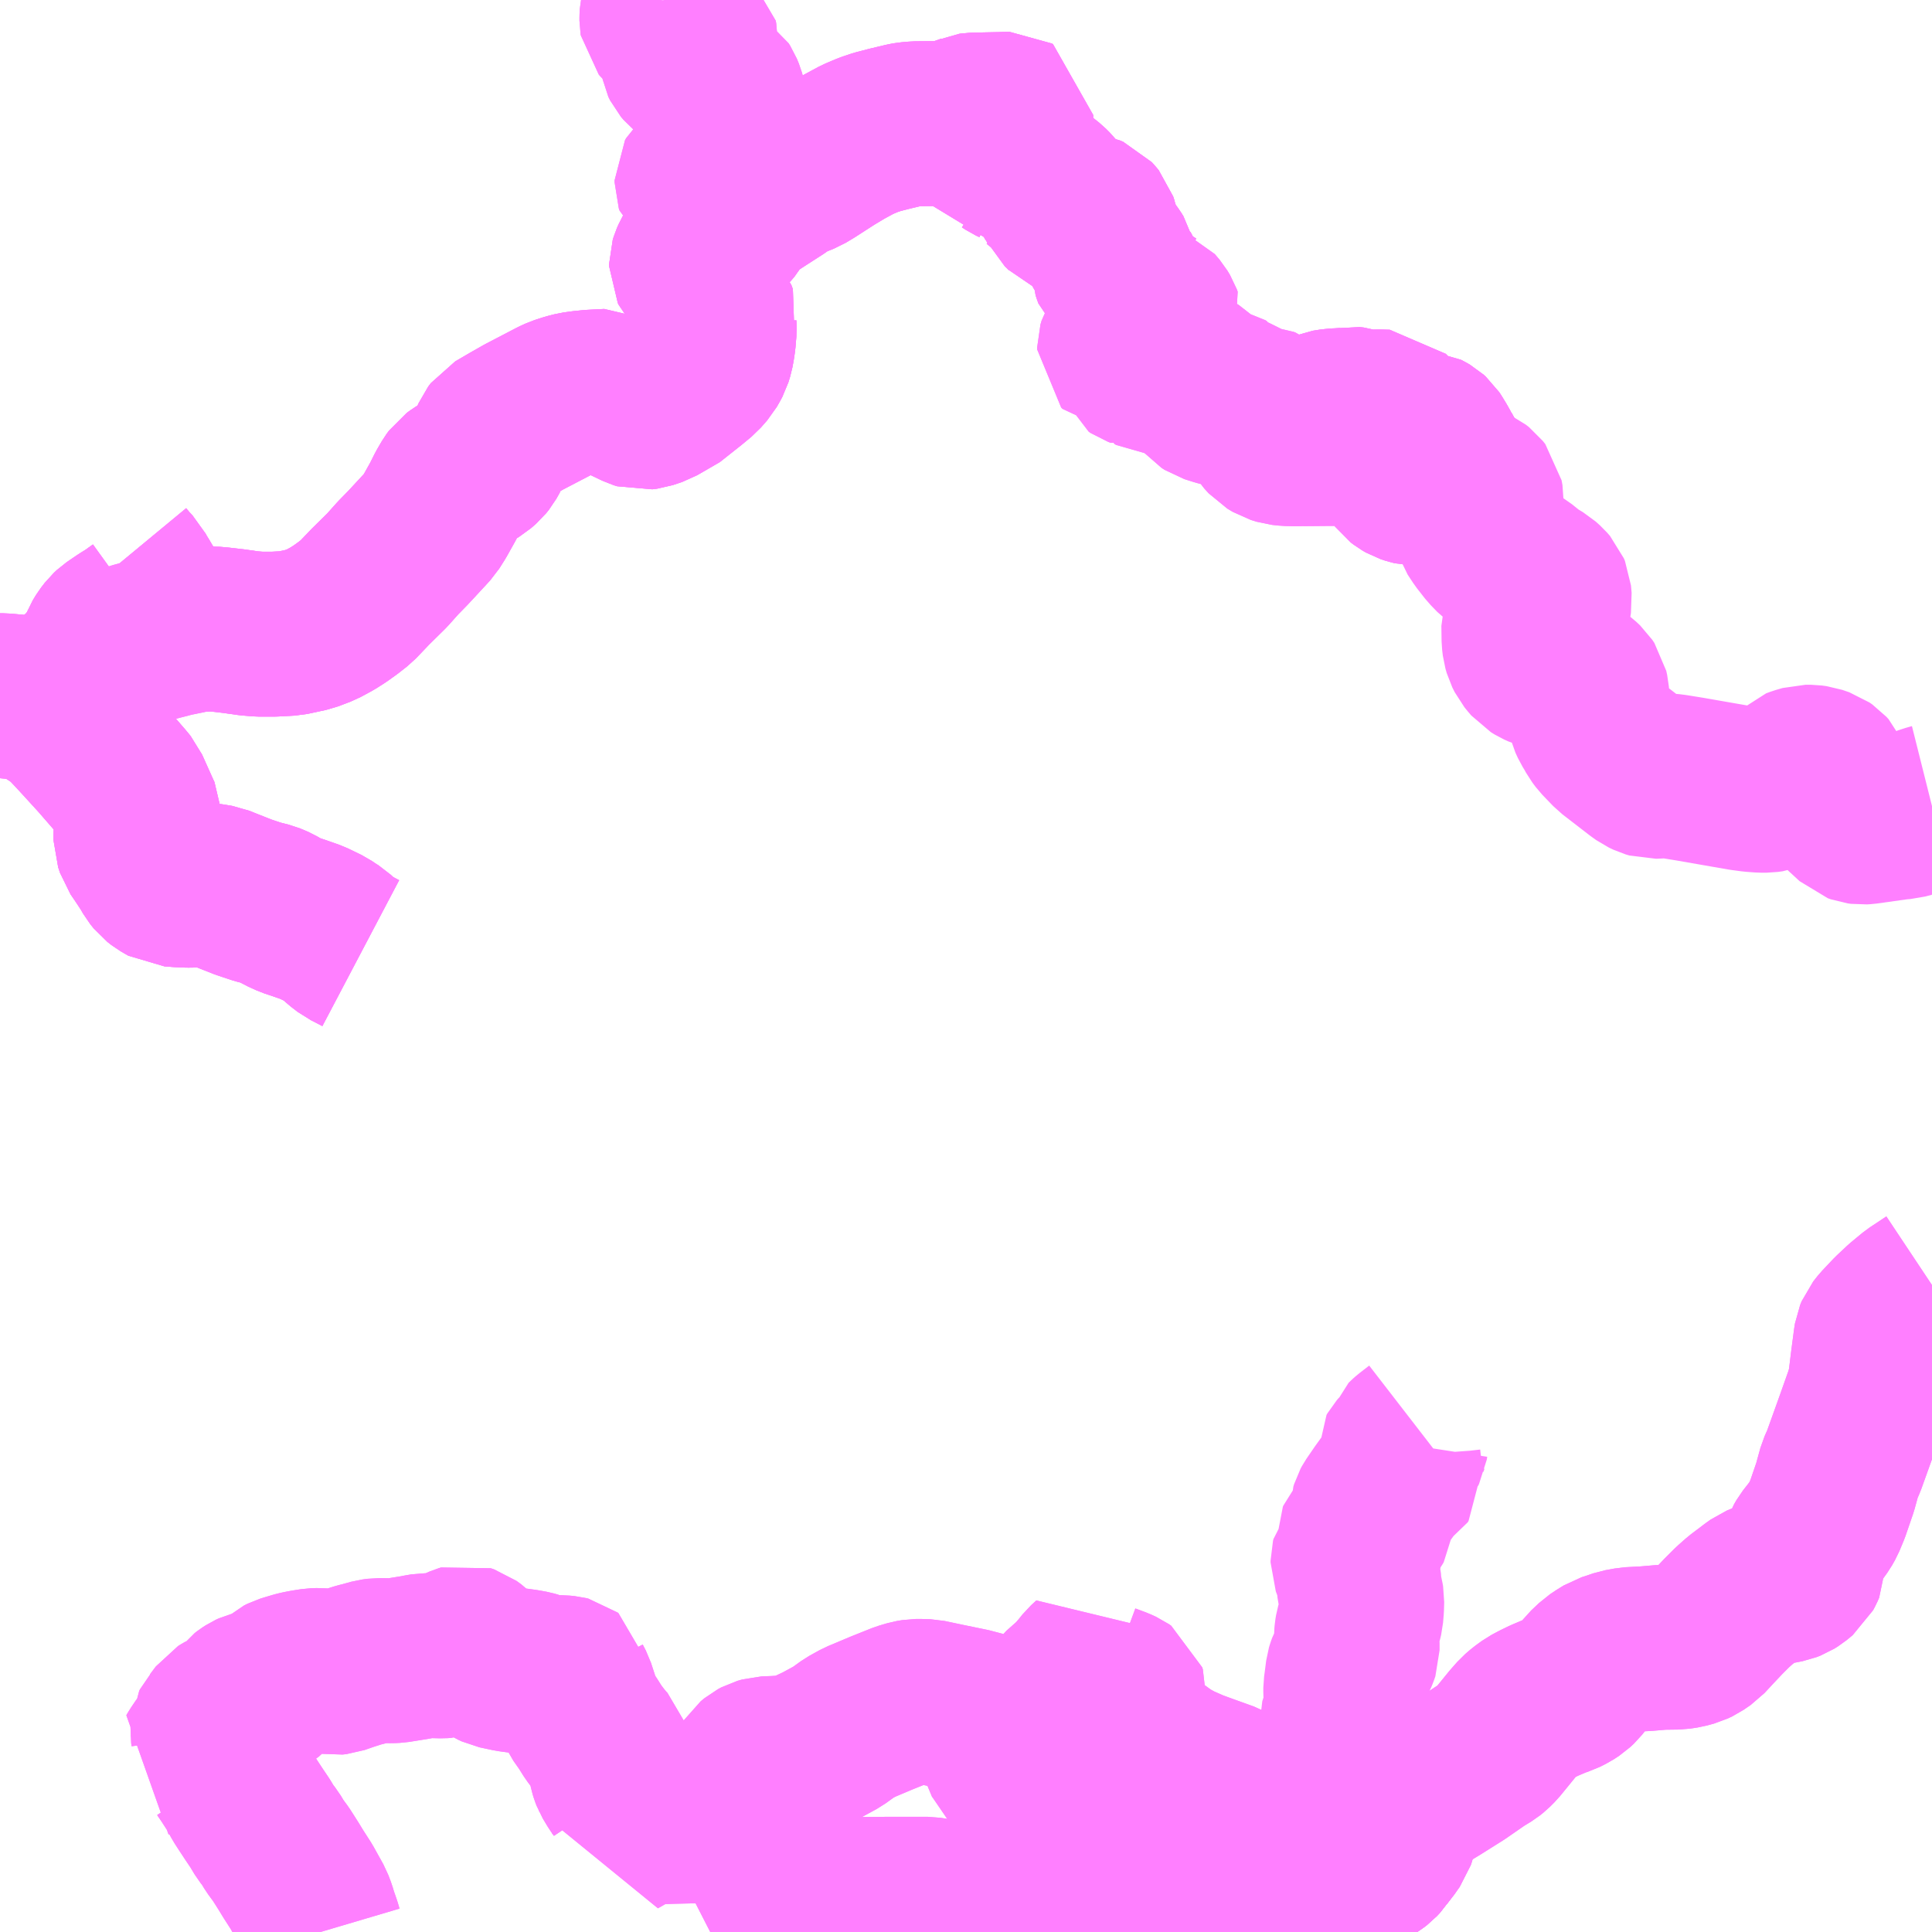 <?xml version="1.0" encoding="UTF-8"?>
<svg  xmlns="http://www.w3.org/2000/svg" xmlns:xlink="http://www.w3.org/1999/xlink" xmlns:go="http://purl.org/svgmap/profile" property="N07_001,N07_002,N07_003,N07_004,N07_005,N07_006,N07_007" viewBox="13306.641 -3559.57 8.789 8.789" go:dataArea="13306.640625 -3559.5703125 8.7890625 8.7890625" >
<globalCoordinateSystem srsName="http://purl.org/crs/84" transform="matrix(100.0,0.0,0.0,-100.0,0.0,0.0)" />
<defs>
 <g id="p0" >
  <circle cx="0.0" cy="0.0" r="3" stroke="green" stroke-width="0.75" vector-effect="non-scaling-stroke" />
 </g>
</defs>
<g fill="none" fill-rule="evenodd" stroke="#FF00FF" stroke-width="0.75" opacity="0.5" vector-effect="non-scaling-stroke" stroke-linejoin="bevel" >
<path content="1,一畑バス（株）,美保関ターミナル線,40.0,23.0,23.0," xlink:title="1" d="M13315.43,-3553.724L13315.427,-3553.722L13315.353,-3553.673L13315.301,-3553.63L13315.254,-3553.586L13315.203,-3553.532L13315.184,-3553.508L13315.177,-3553.491L13315.174,-3553.472L13315.162,-3553.381L13315.148,-3553.267L13315.133,-3553.216L13315.093,-3553.103L13315.06,-3553.011L13315.028,-3552.922L13315.011,-3552.884L13314.989,-3552.804L13314.955,-3552.705L13314.935,-3552.657L13314.922,-3552.634L13314.894,-3552.595L13314.865,-3552.558L13314.854,-3552.539L13314.848,-3552.523L13314.846,-3552.495L13314.846,-3552.452L13314.839,-3552.436L13314.831,-3552.421L13314.803,-3552.398L13314.787,-3552.388L13314.769,-3552.381L13314.733,-3552.374L13314.689,-3552.367L13314.66,-3552.36L13314.641,-3552.352L13314.62,-3552.337L13314.558,-3552.29L13314.523,-3552.259L13314.479,-3552.215L13314.431,-3552.164L13314.393,-3552.123L13314.361,-3552.101L13314.34,-3552.091L13314.307,-3552.082L13314.274,-3552.077L13314.2,-3552.076L13314.13,-3552.07L13314.055,-3552.066L13314.039,-3552.063L13314.011,-3552.058L13313.979,-3552.047L13313.951,-3552.038L13313.925,-3552.022L13313.901,-3552.006L13313.881,-3551.987L13313.864,-3551.971L13313.847,-3551.949L13313.832,-3551.93L13313.817,-3551.911L13313.801,-3551.896L13313.778,-3551.881L13313.75,-3551.867L13313.725,-3551.859L13313.666,-3551.834L13313.633,-3551.818L13313.603,-3551.802L13313.574,-3551.781L13313.552,-3551.762L13313.522,-3551.728L13313.483,-3551.68L13313.447,-3551.636L13313.427,-3551.616L13313.412,-3551.604L13313.371,-3551.579L13313.28,-3551.516L13313.18,-3551.453L13313.079,-3551.392L13313.064,-3551.383L13313.043,-3551.366L13313.03,-3551.353L13313.017,-3551.335L13313.008,-3551.323L13313.001,-3551.306L13312.997,-3551.287L13312.993,-3551.256L13312.986,-3551.239L13312.981,-3551.219L13312.976,-3551.204L13312.966,-3551.19L13312.961,-3551.182L13312.926,-3551.137L13312.919,-3551.126L13312.904,-3551.11L13312.891,-3551.1L13312.88,-3551.093L13312.861,-3551.084L13312.853,-3551.08L13312.834,-3551.075L13312.796,-3551.071L13312.719,-3551.066L13312.642,-3551.064L13312.538,-3551.059L13312.457,-3551.051L13312.262,-3551.043L13312.019,-3551.03L13311.898,-3551.028L13311.706,-3551.018L13311.633,-3551.014L13311.497,-3551.01L13311.44,-3551.008L13311.421,-3551.013L13311.394,-3551.029L13311.341,-3550.993L13311.295,-3550.96L13311.164,-3550.869L13311.134,-3550.863L13311.095,-3550.866L13311.023,-3550.881L13310.927,-3550.914L13310.894,-3550.925L13310.862,-3550.93L13310.829,-3550.93L13310.788,-3550.93L13310.674,-3550.93L13310.38,-3550.928L13310.235,-3550.925L13310.174,-3550.925L13310.149,-3550.921L13310.116,-3550.906L13310.076,-3550.886L13309.958,-3550.825L13309.872,-3550.781"/>
<path content="1,一畑バス（株）,隠岐汽船接続バス,3.2,3.2,3.2," xlink:title="1" d="M13309.872,-3550.781L13309.958,-3550.825L13310.076,-3550.886L13310.116,-3550.906L13310.149,-3550.921L13310.174,-3550.925L13310.235,-3550.925L13310.38,-3550.928L13310.674,-3550.93L13310.788,-3550.93L13310.829,-3550.93L13310.862,-3550.93L13310.894,-3550.925L13310.927,-3550.914L13311.023,-3550.881L13311.095,-3550.866L13311.134,-3550.863L13311.164,-3550.869L13311.295,-3550.96L13311.341,-3550.993L13311.394,-3551.029L13311.421,-3551.013L13311.44,-3551.008L13311.497,-3551.01L13311.633,-3551.014L13311.706,-3551.018L13311.898,-3551.028L13312.019,-3551.03L13312.262,-3551.043L13312.457,-3551.051L13312.538,-3551.059L13312.642,-3551.064L13312.719,-3551.066L13312.796,-3551.071L13312.834,-3551.075L13312.853,-3551.08L13312.861,-3551.084L13312.88,-3551.093L13312.891,-3551.1L13312.904,-3551.11L13312.919,-3551.126L13312.926,-3551.137L13312.961,-3551.182L13312.966,-3551.19L13312.976,-3551.204L13312.981,-3551.219L13312.986,-3551.239L13312.993,-3551.256L13312.997,-3551.287L13313.001,-3551.306L13313.008,-3551.323L13313.017,-3551.335L13313.03,-3551.353L13313.043,-3551.366L13313.064,-3551.383L13313.079,-3551.392L13313.18,-3551.453L13313.28,-3551.516L13313.371,-3551.579L13313.412,-3551.604L13313.427,-3551.616L13313.447,-3551.636L13313.483,-3551.68L13313.522,-3551.728L13313.552,-3551.762L13313.574,-3551.781L13313.603,-3551.802L13313.633,-3551.818L13313.666,-3551.834L13313.725,-3551.859L13313.75,-3551.867L13313.778,-3551.881L13313.801,-3551.896L13313.817,-3551.911L13313.832,-3551.93L13313.847,-3551.949L13313.864,-3551.971L13313.881,-3551.987L13313.901,-3552.006L13313.925,-3552.022L13313.951,-3552.038L13313.979,-3552.047L13314.011,-3552.058L13314.039,-3552.063L13314.055,-3552.066L13314.13,-3552.07L13314.2,-3552.076L13314.274,-3552.077L13314.307,-3552.082L13314.34,-3552.091L13314.361,-3552.101L13314.393,-3552.123L13314.431,-3552.164L13314.479,-3552.215L13314.523,-3552.259L13314.558,-3552.29L13314.62,-3552.337L13314.641,-3552.352L13314.66,-3552.36L13314.689,-3552.367L13314.733,-3552.374L13314.769,-3552.381L13314.787,-3552.388L13314.803,-3552.398L13314.831,-3552.421L13314.839,-3552.436L13314.846,-3552.452L13314.846,-3552.495L13314.848,-3552.523L13314.854,-3552.539L13314.865,-3552.558L13314.894,-3552.595L13314.922,-3552.634L13314.935,-3552.657L13314.955,-3552.705L13314.989,-3552.804L13315.011,-3552.884L13315.028,-3552.922L13315.06,-3553.011L13315.093,-3553.103L13315.133,-3553.216L13315.148,-3553.267L13315.162,-3553.381L13315.174,-3553.472L13315.177,-3553.491L13315.184,-3553.508L13315.203,-3553.532L13315.254,-3553.586L13315.301,-3553.63L13315.353,-3553.673L13315.427,-3553.722L13315.43,-3553.724"/>
<path content="3,松江市,島根コミュニティバス　沖泊線,7.5,4.5,4.5," xlink:title="3" d="M13306.641,-3556.405L13306.655,-3556.405L13306.689,-3556.402L13306.789,-3556.392L13306.807,-3556.389"/>
<path content="3,松江市,島根コミュニティバス　沖泊線,7.5,4.5,4.5," xlink:title="3" d="M13306.807,-3556.389L13306.822,-3556.375L13306.85,-3556.357L13306.89,-3556.331L13306.927,-3556.306L13306.957,-3556.277L13306.987,-3556.245L13307.023,-3556.206L13307.096,-3556.126L13307.149,-3556.065L13307.2,-3556.006L13307.218,-3555.984L13307.244,-3555.926L13307.275,-3555.857L13307.281,-3555.845L13307.281,-3555.829L13307.274,-3555.816L13307.264,-3555.796L13307.26,-3555.781L13307.259,-3555.765L13307.259,-3555.75L13307.264,-3555.736L13307.271,-3555.714L13307.293,-3555.682L13307.328,-3555.629L13307.344,-3555.601L13307.36,-3555.581L13307.378,-3555.567L13307.397,-3555.556L13307.411,-3555.548L13307.429,-3555.547L13307.453,-3555.545L13307.493,-3555.543L13307.56,-3555.544L13307.592,-3555.541L13307.611,-3555.538L13307.635,-3555.534L13307.662,-3555.523L13307.748,-3555.489L13307.814,-3555.467L13307.862,-3555.455L13307.879,-3555.448L13307.895,-3555.441L13307.926,-3555.423L13307.961,-3555.407L13308,-3555.394L13308.06,-3555.373L13308.089,-3555.359L13308.122,-3555.343L13308.144,-3555.328L13308.163,-3555.316L13308.194,-3555.287L13308.224,-3555.264L13308.244,-3555.254L13308.282,-3555.234"/>
<path content="3,松江市,島根コミュニティバス　沖泊線,7.5,4.5,4.5," xlink:title="3" d="M13306.807,-3556.389L13306.849,-3556.388L13306.869,-3556.388L13306.883,-3556.389L13306.898,-3556.396L13306.925,-3556.417L13306.986,-3556.479L13307.023,-3556.513L13307.055,-3556.542L13307.08,-3556.559L13307.085,-3556.575L13307.1,-3556.617L13307.111,-3556.645L13307.125,-3556.668L13307.142,-3556.69L13307.156,-3556.703L13307.203,-3556.735L13307.24,-3556.758L13307.283,-3556.789L13307.303,-3556.808"/>
<path content="3,松江市,島根コミュニティバス　沖泊線,7.5,4.5,4.5," xlink:title="3" d="M13307.303,-3556.808L13307.307,-3556.817L13307.306,-3556.841L13307.299,-3556.865L13307.291,-3556.888L13307.274,-3556.917L13307.255,-3556.948L13307.245,-3556.967L13307.223,-3556.99L13307.199,-3557.019"/>
<path content="3,松江市,島根コミュニティバス　沖泊線,7.5,4.5,4.5," xlink:title="3" d="M13307.303,-3556.808L13307.315,-3556.802L13307.335,-3556.789L13307.356,-3556.775L13307.384,-3556.755L13307.408,-3556.732L13307.423,-3556.726L13307.438,-3556.721L13307.453,-3556.718L13307.468,-3556.721L13307.485,-3556.724L13307.501,-3556.726L13307.522,-3556.721L13307.542,-3556.708L13307.578,-3556.708L13307.608,-3556.709L13307.642,-3556.706L13307.703,-3556.699L13307.773,-3556.689L13307.821,-3556.685L13307.886,-3556.685L13307.961,-3556.689L13308.045,-3556.707L13308.103,-3556.729L13308.153,-3556.756L13308.189,-3556.779L13308.225,-3556.805L13308.262,-3556.834L13308.325,-3556.9L13308.402,-3556.976L13308.452,-3557.032L13308.496,-3557.077L13308.547,-3557.132L13308.595,-3557.184L13308.619,-3557.222L13308.657,-3557.29L13308.681,-3557.338L13308.702,-3557.374L13308.713,-3557.389L13308.728,-3557.4L13308.79,-3557.438L13308.81,-3557.45L13308.833,-3557.47L13308.845,-3557.485L13308.859,-3557.51L13308.876,-3557.556L13308.889,-3557.586L13308.901,-3557.602L13308.966,-3557.64L13309.024,-3557.673L13309.164,-3557.746L13309.188,-3557.757L13309.225,-3557.769L13309.256,-3557.777L13309.292,-3557.782L13309.332,-3557.786L13309.409,-3557.79L13309.432,-3557.777L13309.479,-3557.752L13309.513,-3557.736L13309.544,-3557.721L13309.56,-3557.716L13309.583,-3557.719L13309.625,-3557.733L13309.658,-3557.752L13309.683,-3557.762L13309.731,-3557.8L13309.779,-3557.838L13309.82,-3557.872L13309.849,-3557.905L13309.861,-3557.926L13309.869,-3557.941L13309.877,-3557.967L13309.882,-3557.994L13309.886,-3558.021L13309.89,-3558.069L13309.889,-3558.101L13309.896,-3558.125L13309.889,-3558.144L13309.878,-3558.156L13309.87,-3558.168L13309.862,-3558.176L13309.86,-3558.19L13309.856,-3558.24L13309.854,-3558.258L13309.85,-3558.271L13309.827,-3558.305L13309.807,-3558.333L13309.791,-3558.351L13309.787,-3558.359L13309.787,-3558.369L13309.791,-3558.382L13309.798,-3558.398L13309.809,-3558.417L13309.829,-3558.434L13309.883,-3558.479L13309.925,-3558.514L13309.952,-3558.534L13309.97,-3558.555L13309.999,-3558.605L13310.026,-3558.628"/>
<path content="3,松江市,島根コミュニティバス　沖泊線,7.5,4.5,4.5," xlink:title="3" d="M13310.026,-3558.628L13310.071,-3558.657L13310.108,-3558.681L13310.178,-3558.726L13310.201,-3558.742L13310.235,-3558.763L13310.265,-3558.775L13310.295,-3558.787L13310.33,-3558.808L13310.42,-3558.866L13310.48,-3558.902L13310.543,-3558.936L13310.593,-3558.957L13310.632,-3558.97L13310.686,-3558.984L13310.728,-3558.994L13310.757,-3559.001L13310.774,-3559.004L13310.807,-3559.007L13310.909,-3559.008L13310.934,-3559.008L13310.95,-3559.01L13310.974,-3559.017L13311.007,-3559.026L13311.049,-3559.041L13311.058,-3559.045L13311.065,-3559.046L13311.092,-3559.047L13311.194,-3559.049L13311.221,-3559.05L13311.234,-3559.05L13311.239,-3559.047L13311.239,-3559.041L13311.239,-3559.027L13311.233,-3558.984L13311.23,-3558.969L13311.224,-3558.96L13311.214,-3558.951L13311.2,-3558.947L13311.197,-3558.942L13311.196,-3558.933L13311.196,-3558.912L13311.196,-3558.905L13311.191,-3558.897L13311.184,-3558.889L13311.175,-3558.881L13311.174,-3558.874L13311.177,-3558.863L13311.182,-3558.856L13311.196,-3558.854L13311.212,-3558.854L13311.225,-3558.848L13311.24,-3558.838L13311.255,-3558.831L13311.266,-3558.824L13311.273,-3558.813L13311.271,-3558.785L13311.327,-3558.769L13311.349,-3558.76L13311.366,-3558.752L13311.382,-3558.739L13311.407,-3558.719L13311.424,-3558.702L13311.44,-3558.682L13311.451,-3558.664L13311.463,-3558.637L13311.482,-3558.62L13311.501,-3558.6L13311.509,-3558.591L13311.514,-3558.585L13311.523,-3558.582L13311.54,-3558.587L13311.558,-3558.589L13311.573,-3558.589L13311.589,-3558.586L13311.603,-3558.58L13311.613,-3558.569L13311.622,-3558.558L13311.627,-3558.543L13311.634,-3558.507L13311.65,-3558.477L13311.657,-3558.465L13311.677,-3558.43L13311.697,-3558.403L13311.705,-3558.39L13311.708,-3558.378L13311.708,-3558.345L13311.713,-3558.33L13311.718,-3558.316L13311.728,-3558.307L13311.755,-3558.286L13311.77,-3558.272L13311.779,-3558.262L13311.781,-3558.254L13311.794,-3558.215L13311.798,-3558.205L13311.81,-3558.195L13311.839,-3558.189L13311.858,-3558.184L13311.868,-3558.177"/>
<path content="3,松江市,島根コミュニティバス　沖泊線,7.5,4.5,4.5," xlink:title="3" d="M13310.026,-3558.628L13310.017,-3558.645L13310.007,-3558.664L13309.995,-3558.684L13309.99,-3558.691L13309.979,-3558.698L13309.972,-3558.7L13309.962,-3558.701L13309.921,-3558.7L13309.889,-3558.7L13309.873,-3558.703L13309.854,-3558.71L13309.831,-3558.719L13309.815,-3558.731L13309.812,-3558.74L13309.812,-3558.75L13309.817,-3558.759L13309.844,-3558.783L13309.886,-3558.822L13309.897,-3558.833L13309.905,-3558.843L13309.91,-3558.853L13309.912,-3558.867L13309.914,-3558.889L13309.907,-3558.944L13309.902,-3558.965L13309.9,-3558.992L13309.907,-3559.012L13309.929,-3559.042L13309.937,-3559.059L13309.941,-3559.075L13309.94,-3559.095L13309.933,-3559.121L13309.928,-3559.139L13309.919,-3559.161L13309.912,-3559.172L13309.888,-3559.188L13309.79,-3559.246L13309.763,-3559.268L13309.752,-3559.281L13309.744,-3559.297L13309.742,-3559.309L13309.743,-3559.324L13309.747,-3559.334L13309.759,-3559.342L13309.781,-3559.356L13309.796,-3559.37L13309.803,-3559.383L13309.803,-3559.398L13309.801,-3559.409L13309.79,-3559.418L13309.775,-3559.423L13309.758,-3559.424L13309.734,-3559.424L13309.72,-3559.426L13309.708,-3559.431L13309.677,-3559.448L13309.658,-3559.465L13309.653,-3559.471L13309.652,-3559.477L13309.652,-3559.488L13309.653,-3559.512L13309.66,-3559.541L13309.664,-3559.567L13309.663,-3559.57M13309.559,-3559.57L13309.558,-3559.569L13309.552,-3559.566L13309.544,-3559.562L13309.516,-3559.562L13309.484,-3559.563L13309.463,-3559.567L13309.444,-3559.57"/>
<path content="3,松江市,島根コミュニティバス　笠浦線,2.0,0.0,0.0," xlink:title="3" d="M13306.641,-3556.405L13306.655,-3556.405L13306.689,-3556.402L13306.789,-3556.392L13306.807,-3556.389"/>
<path content="3,松江市,島根コミュニティバス　笠浦線,2.0,0.0,0.0," xlink:title="3" d="M13306.807,-3556.389L13306.822,-3556.375L13306.85,-3556.357L13306.89,-3556.331L13306.927,-3556.306L13306.957,-3556.277L13306.987,-3556.245L13307.023,-3556.206L13307.096,-3556.126L13307.149,-3556.065L13307.2,-3556.006L13307.218,-3555.984L13307.244,-3555.926L13307.275,-3555.857L13307.281,-3555.845L13307.281,-3555.829L13307.274,-3555.816L13307.264,-3555.796L13307.26,-3555.781L13307.259,-3555.765L13307.259,-3555.75L13307.264,-3555.736L13307.271,-3555.714L13307.293,-3555.682L13307.328,-3555.629L13307.344,-3555.601L13307.36,-3555.581L13307.378,-3555.567L13307.397,-3555.556L13307.411,-3555.548L13307.429,-3555.547L13307.453,-3555.545L13307.493,-3555.543L13307.56,-3555.544L13307.592,-3555.541L13307.611,-3555.538L13307.635,-3555.534L13307.662,-3555.523L13307.748,-3555.489L13307.814,-3555.467L13307.862,-3555.455L13307.879,-3555.448L13307.895,-3555.441L13307.926,-3555.423L13307.961,-3555.407L13308,-3555.394L13308.06,-3555.373L13308.089,-3555.359L13308.122,-3555.343L13308.144,-3555.328L13308.163,-3555.316L13308.194,-3555.287L13308.224,-3555.264L13308.244,-3555.254L13308.282,-3555.234"/>
<path content="3,松江市,島根コミュニティバス　笠浦線,2.0,0.0,0.0," xlink:title="3" d="M13306.807,-3556.389L13306.849,-3556.388L13306.869,-3556.388L13306.883,-3556.389L13306.898,-3556.396L13306.925,-3556.417L13306.986,-3556.479L13307.023,-3556.513L13307.055,-3556.542L13307.08,-3556.559"/>
<path content="3,松江市,島根コミュニティバス　笠浦線,2.0,0.0,0.0," xlink:title="3" d="M13307.08,-3556.559L13307.122,-3556.589L13307.154,-3556.603L13307.204,-3556.622L13307.262,-3556.64L13307.343,-3556.662L13307.428,-3556.684L13307.515,-3556.702L13307.542,-3556.708"/>
<path content="3,松江市,島根コミュニティバス　笠浦線,2.0,0.0,0.0," xlink:title="3" d="M13307.08,-3556.559L13307.085,-3556.575L13307.1,-3556.617L13307.111,-3556.645L13307.125,-3556.668L13307.142,-3556.69L13307.156,-3556.703L13307.203,-3556.735L13307.24,-3556.758L13307.283,-3556.789L13307.303,-3556.808"/>
<path content="3,松江市,島根コミュニティバス　笠浦線,2.0,0.0,0.0," xlink:title="3" d="M13307.542,-3556.708L13307.578,-3556.708L13307.608,-3556.709L13307.642,-3556.706L13307.703,-3556.699L13307.773,-3556.689L13307.821,-3556.685L13307.886,-3556.685L13307.961,-3556.689L13308.045,-3556.707L13308.103,-3556.729L13308.153,-3556.756L13308.189,-3556.779L13308.225,-3556.805L13308.262,-3556.834L13308.325,-3556.9L13308.402,-3556.976L13308.452,-3557.032L13308.496,-3557.077L13308.547,-3557.132L13308.595,-3557.184L13308.619,-3557.222L13308.657,-3557.29L13308.681,-3557.338L13308.702,-3557.374L13308.713,-3557.389L13308.728,-3557.4L13308.79,-3557.438L13308.81,-3557.45L13308.833,-3557.47L13308.845,-3557.485L13308.859,-3557.51L13308.876,-3557.556L13308.889,-3557.586L13308.901,-3557.602L13308.966,-3557.64L13309.024,-3557.673L13309.164,-3557.746L13309.188,-3557.757L13309.225,-3557.769L13309.256,-3557.777L13309.292,-3557.782L13309.332,-3557.786L13309.409,-3557.79L13309.432,-3557.777L13309.479,-3557.752L13309.513,-3557.736L13309.544,-3557.721L13309.56,-3557.716L13309.583,-3557.719L13309.625,-3557.733L13309.658,-3557.752L13309.683,-3557.762L13309.731,-3557.8L13309.779,-3557.838L13309.82,-3557.872L13309.849,-3557.905L13309.861,-3557.926L13309.869,-3557.941L13309.877,-3557.967L13309.882,-3557.994L13309.886,-3558.021L13309.89,-3558.069L13309.889,-3558.101L13309.896,-3558.125L13309.889,-3558.144L13309.878,-3558.156L13309.87,-3558.168L13309.862,-3558.176L13309.86,-3558.19L13309.856,-3558.24L13309.854,-3558.258L13309.85,-3558.271L13309.827,-3558.305L13309.807,-3558.333L13309.791,-3558.351L13309.787,-3558.359L13309.787,-3558.369L13309.791,-3558.382L13309.798,-3558.398L13309.809,-3558.417L13309.829,-3558.434L13309.883,-3558.479L13309.925,-3558.514L13309.952,-3558.534L13309.97,-3558.555L13309.999,-3558.605L13310.026,-3558.628L13310.071,-3558.657L13310.108,-3558.681L13310.178,-3558.726L13310.201,-3558.742L13310.235,-3558.763L13310.265,-3558.775L13310.295,-3558.787L13310.33,-3558.808L13310.42,-3558.866L13310.48,-3558.902L13310.543,-3558.936L13310.593,-3558.957L13310.632,-3558.97L13310.686,-3558.984L13310.728,-3558.994L13310.757,-3559.001L13310.774,-3559.004L13310.807,-3559.007L13310.909,-3559.008L13310.934,-3559.008L13310.95,-3559.01L13310.974,-3559.017L13311.007,-3559.026L13311.049,-3559.041L13311.058,-3559.045L13311.065,-3559.046L13311.092,-3559.047L13311.194,-3559.049L13311.221,-3559.05L13311.234,-3559.05L13311.239,-3559.047L13311.239,-3559.041L13311.239,-3559.027L13311.233,-3558.984L13311.23,-3558.969L13311.224,-3558.96L13311.214,-3558.951L13311.2,-3558.947L13311.197,-3558.942L13311.196,-3558.933L13311.196,-3558.912L13311.196,-3558.905L13311.191,-3558.897L13311.184,-3558.889L13311.175,-3558.881L13311.174,-3558.874L13311.177,-3558.863L13311.182,-3558.856L13311.196,-3558.854L13311.212,-3558.854L13311.225,-3558.848L13311.24,-3558.838L13311.255,-3558.831L13311.266,-3558.824L13311.273,-3558.813L13311.271,-3558.785L13311.327,-3558.769L13311.349,-3558.76L13311.366,-3558.752L13311.382,-3558.739L13311.407,-3558.719L13311.424,-3558.702L13311.44,-3558.682L13311.451,-3558.664L13311.463,-3558.637L13311.482,-3558.62L13311.501,-3558.6L13311.509,-3558.591L13311.514,-3558.585L13311.523,-3558.582L13311.54,-3558.587L13311.558,-3558.589L13311.573,-3558.589L13311.589,-3558.586L13311.603,-3558.58L13311.613,-3558.569L13311.622,-3558.558L13311.627,-3558.543L13311.634,-3558.507L13311.65,-3558.477L13311.657,-3558.465L13311.677,-3558.43L13311.697,-3558.403L13311.705,-3558.39L13311.708,-3558.378L13311.708,-3558.345L13311.713,-3558.33L13311.718,-3558.316L13311.728,-3558.307L13311.755,-3558.286L13311.77,-3558.272L13311.779,-3558.262L13311.781,-3558.254L13311.794,-3558.215L13311.798,-3558.205L13311.81,-3558.195L13311.839,-3558.189L13311.858,-3558.184L13311.868,-3558.177L13311.881,-3558.172L13311.892,-3558.159L13311.903,-3558.146L13311.915,-3558.126L13311.919,-3558.115L13311.914,-3558.105L13311.907,-3558.098L13311.896,-3558.093L13311.878,-3558.088L13311.813,-3558.09L13311.792,-3558.089L13311.78,-3558.086L13311.772,-3558.079L13311.766,-3558.071L13311.764,-3558.056L13311.757,-3558.036L13311.748,-3558.02L13311.739,-3558.005L13311.734,-3557.988L13311.734,-3557.981L13311.74,-3557.975L13311.751,-3557.974L13311.764,-3557.984L13311.795,-3558.008L13311.802,-3558.015L13311.813,-3558.015L13311.82,-3558.013L13311.827,-3558.006L13311.826,-3557.996L13311.806,-3557.958L13311.802,-3557.937L13311.799,-3557.927L13311.802,-3557.918L13311.811,-3557.912L13311.822,-3557.908L13311.836,-3557.913L13311.845,-3557.92L13311.861,-3557.938L13311.874,-3557.951L13311.889,-3557.959L13311.903,-3557.962L13311.914,-3557.961L13311.926,-3557.96L13311.937,-3557.957L13311.944,-3557.952L13311.948,-3557.944L13311.947,-3557.936L13311.925,-3557.913L13311.912,-3557.898L13311.908,-3557.883L13311.909,-3557.869L13311.917,-3557.864L13311.949,-3557.864L13311.996,-3557.861L13312.029,-3557.856"/>
<path content="3,松江市,島根コミュニティバス　笠浦線,2.0,0.0,0.0," xlink:title="3" d="M13307.303,-3556.808L13307.315,-3556.802L13307.335,-3556.789L13307.356,-3556.775L13307.384,-3556.755L13307.408,-3556.732L13307.423,-3556.726L13307.438,-3556.721L13307.453,-3556.718L13307.468,-3556.721L13307.485,-3556.724L13307.501,-3556.726L13307.522,-3556.721L13307.542,-3556.708"/>
<path content="3,松江市,島根コミュニティバス　笠浦線,2.0,0.0,0.0," xlink:title="3" d="M13307.303,-3556.808L13307.307,-3556.817L13307.306,-3556.841L13307.299,-3556.865L13307.291,-3556.888L13307.274,-3556.917L13307.255,-3556.948L13307.245,-3556.967L13307.223,-3556.99L13307.199,-3557.019"/>
<path content="3,松江市,島根コミュニティバス　笠浦線,2.0,0.0,0.0," xlink:title="3" d="M13312.029,-3557.856L13312.051,-3557.86L13312.062,-3557.863L13312.085,-3557.86L13312.096,-3557.854L13312.108,-3557.841L13312.115,-3557.823L13312.124,-3557.811L13312.133,-3557.807L13312.152,-3557.806L13312.179,-3557.803L13312.19,-3557.801L13312.196,-3557.797L13312.199,-3557.791L13312.199,-3557.785L13312.194,-3557.778L13312.186,-3557.769L13312.186,-3557.76L13312.19,-3557.756L13312.197,-3557.752L13312.208,-3557.751L13312.221,-3557.751L13312.234,-3557.755L13312.245,-3557.76L13312.254,-3557.761L13312.265,-3557.757L13312.275,-3557.753L13312.28,-3557.75L13312.29,-3557.749L13312.3,-3557.748L13312.306,-3557.742L13312.312,-3557.737L13312.324,-3557.729L13312.338,-3557.717L13312.35,-3557.713L13312.36,-3557.71L13312.375,-3557.711L13312.395,-3557.709L13312.403,-3557.706L13312.413,-3557.698L13312.422,-3557.685L13312.44,-3557.655L13312.451,-3557.64L13312.46,-3557.631L13312.472,-3557.624L13312.488,-3557.62L13312.506,-3557.613L13312.527,-3557.61L13312.544,-3557.611L13312.564,-3557.62L13312.574,-3557.629L13312.588,-3557.643L13312.603,-3557.65L13312.619,-3557.66L13312.629,-3557.669L13312.644,-3557.68L13312.66,-3557.69L13312.672,-3557.695L13312.71,-3557.701L13312.734,-3557.702L13312.763,-3557.704L13312.787,-3557.709L13312.806,-3557.707L13312.821,-3557.702L13312.836,-3557.697L13312.861,-3557.695L13312.916,-3557.696L13312.953,-3557.695L13312.959,-3557.689L13312.98,-3557.663L13312.991,-3557.65L13312.995,-3557.641L13312.997,-3557.623L13312.995,-3557.606L13312.997,-3557.592L13313.006,-3557.577L13313.024,-3557.561L13313.037,-3557.553L13313.044,-3557.552L13313.052,-3557.552L13313.065,-3557.555L13313.084,-3557.562L13313.095,-3557.573L13313.104,-3557.591L13313.109,-3557.599L13313.119,-3557.598L13313.127,-3557.594L13313.139,-3557.587L13313.149,-3557.578L13313.155,-3557.569L13313.172,-3557.541L13313.187,-3557.514L13313.197,-3557.502L13313.2,-3557.495L13313.203,-3557.483L13313.206,-3557.472L13313.213,-3557.462L13313.229,-3557.452L13313.236,-3557.444L13313.24,-3557.43L13313.243,-3557.403L13313.245,-3557.357L13313.213,-3557.36L13313.183,-3557.365L13313.143,-3557.37L13313.11,-3557.372L13313.072,-3557.373L13313.059,-3557.376L13313.041,-3557.382L13313.027,-3557.39L13313.014,-3557.4L13313.005,-3557.412L13312.998,-3557.424L13312.994,-3557.446L13312.99,-3557.473L13312.987,-3557.488L13312.976,-3557.504L13312.968,-3557.512L13312.951,-3557.52L13312.926,-3557.529L13312.901,-3557.533L13312.886,-3557.533L13312.869,-3557.534L13312.835,-3557.54L13312.78,-3557.55L13312.76,-3557.553L13312.684,-3557.553L13312.569,-3557.552L13312.537,-3557.551L13312.496,-3557.552L13312.468,-3557.555L13312.442,-3557.563L13312.417,-3557.578L13312.397,-3557.6L13312.384,-3557.62L13312.364,-3557.651L13312.34,-3557.676L13312.314,-3557.69L13312.28,-3557.706L13312.232,-3557.722L13312.183,-3557.735L13312.142,-3557.748L13312.128,-3557.757L13312.122,-3557.764L13312.086,-3557.814L13312.073,-3557.835L13312.062,-3557.843L13312.029,-3557.856"/>
<path content="3,松江市,島根コミュニティバス　野井線,9.5,3.5,3.5," xlink:title="3" d="M13306.641,-3556.405L13306.655,-3556.405L13306.689,-3556.402L13306.789,-3556.392L13306.807,-3556.389"/>
<path content="3,松江市,島根コミュニティバス　野井線,9.5,3.5,3.5," xlink:title="3" d="M13306.807,-3556.389L13306.822,-3556.375L13306.85,-3556.357L13306.89,-3556.331L13306.927,-3556.306L13306.957,-3556.277L13306.987,-3556.245L13307.023,-3556.206L13307.096,-3556.126L13307.149,-3556.065L13307.2,-3556.006L13307.218,-3555.984L13307.244,-3555.926L13307.275,-3555.857L13307.281,-3555.845L13307.281,-3555.829L13307.274,-3555.816L13307.264,-3555.796L13307.26,-3555.781L13307.259,-3555.765L13307.259,-3555.75L13307.264,-3555.736L13307.271,-3555.714L13307.293,-3555.682L13307.328,-3555.629L13307.344,-3555.601L13307.36,-3555.581L13307.378,-3555.567L13307.397,-3555.556L13307.411,-3555.548L13307.429,-3555.547L13307.453,-3555.545L13307.493,-3555.543L13307.56,-3555.544L13307.592,-3555.541L13307.611,-3555.538L13307.635,-3555.534L13307.662,-3555.523L13307.748,-3555.489L13307.814,-3555.467L13307.862,-3555.455L13307.879,-3555.448L13307.895,-3555.441L13307.926,-3555.423L13307.961,-3555.407L13308,-3555.394L13308.06,-3555.373L13308.089,-3555.359L13308.122,-3555.343L13308.144,-3555.328L13308.163,-3555.316L13308.194,-3555.287L13308.224,-3555.264L13308.244,-3555.254L13308.282,-3555.234"/>
<path content="3,松江市,島根コミュニティバス　野井線,9.5,3.5,3.5," xlink:title="3" d="M13306.807,-3556.389L13306.849,-3556.388L13306.869,-3556.388L13306.883,-3556.389L13306.898,-3556.396L13306.925,-3556.417L13306.986,-3556.479L13307.023,-3556.513L13307.055,-3556.542L13307.08,-3556.559"/>
<path content="3,松江市,島根コミュニティバス　野井線,9.5,3.5,3.5," xlink:title="3" d="M13307.08,-3556.559L13307.122,-3556.589L13307.154,-3556.603L13307.204,-3556.622L13307.262,-3556.64L13307.343,-3556.662L13307.428,-3556.684L13307.515,-3556.702L13307.542,-3556.708"/>
<path content="3,松江市,島根コミュニティバス　野井線,9.5,3.5,3.5," xlink:title="3" d="M13307.08,-3556.559L13307.085,-3556.575L13307.1,-3556.617L13307.111,-3556.645L13307.125,-3556.668L13307.142,-3556.69L13307.156,-3556.703L13307.203,-3556.735L13307.24,-3556.758L13307.283,-3556.789L13307.303,-3556.808"/>
<path content="3,松江市,島根コミュニティバス　野井線,9.5,3.5,3.5," xlink:title="3" d="M13307.542,-3556.708L13307.578,-3556.708L13307.608,-3556.709L13307.642,-3556.706L13307.703,-3556.699L13307.773,-3556.689L13307.821,-3556.685L13307.886,-3556.685L13307.961,-3556.689L13308.045,-3556.707L13308.103,-3556.729L13308.153,-3556.756L13308.189,-3556.779L13308.225,-3556.805L13308.262,-3556.834L13308.325,-3556.9L13308.402,-3556.976L13308.452,-3557.032L13308.496,-3557.077L13308.547,-3557.132L13308.595,-3557.184L13308.619,-3557.222L13308.657,-3557.29L13308.681,-3557.338L13308.702,-3557.374L13308.713,-3557.389L13308.728,-3557.4L13308.79,-3557.438L13308.81,-3557.45L13308.833,-3557.47L13308.845,-3557.485L13308.859,-3557.51L13308.876,-3557.556L13308.889,-3557.586L13308.901,-3557.602L13308.966,-3557.64L13309.024,-3557.673L13309.164,-3557.746L13309.188,-3557.757L13309.225,-3557.769L13309.256,-3557.777L13309.292,-3557.782L13309.332,-3557.786L13309.409,-3557.79L13309.432,-3557.777L13309.479,-3557.752L13309.513,-3557.736L13309.544,-3557.721L13309.56,-3557.716L13309.583,-3557.719L13309.625,-3557.733L13309.658,-3557.752L13309.683,-3557.762L13309.731,-3557.8L13309.779,-3557.838L13309.82,-3557.872L13309.849,-3557.905L13309.861,-3557.926L13309.869,-3557.941L13309.877,-3557.967L13309.882,-3557.994L13309.886,-3558.021L13309.89,-3558.069L13309.889,-3558.101L13309.896,-3558.125L13309.889,-3558.144L13309.878,-3558.156L13309.87,-3558.168L13309.862,-3558.176L13309.86,-3558.19L13309.856,-3558.24L13309.854,-3558.258L13309.85,-3558.271L13309.827,-3558.305L13309.807,-3558.333L13309.791,-3558.351L13309.787,-3558.359L13309.787,-3558.369L13309.791,-3558.382L13309.798,-3558.398L13309.809,-3558.417L13309.829,-3558.434L13309.883,-3558.479L13309.925,-3558.514L13309.952,-3558.534L13309.97,-3558.555L13309.999,-3558.605L13310.026,-3558.628"/>
<path content="3,松江市,島根コミュニティバス　野井線,9.5,3.5,3.5," xlink:title="3" d="M13307.303,-3556.808L13307.315,-3556.802L13307.335,-3556.789L13307.356,-3556.775L13307.384,-3556.755L13307.408,-3556.732L13307.423,-3556.726L13307.438,-3556.721L13307.453,-3556.718L13307.468,-3556.721L13307.485,-3556.724L13307.501,-3556.726L13307.522,-3556.721L13307.542,-3556.708"/>
<path content="3,松江市,島根コミュニティバス　野井線,9.5,3.5,3.5," xlink:title="3" d="M13307.303,-3556.808L13307.307,-3556.817L13307.306,-3556.841L13307.299,-3556.865L13307.291,-3556.888L13307.274,-3556.917L13307.255,-3556.948L13307.245,-3556.967L13307.223,-3556.99L13307.199,-3557.019"/>
<path content="3,松江市,島根コミュニティバス　野井線,9.5,3.5,3.5," xlink:title="3" d="M13312.029,-3557.856L13312.051,-3557.86L13312.062,-3557.863L13312.085,-3557.86L13312.096,-3557.854L13312.108,-3557.841L13312.115,-3557.823L13312.124,-3557.811L13312.133,-3557.807L13312.152,-3557.806L13312.179,-3557.803L13312.19,-3557.801L13312.196,-3557.797L13312.199,-3557.791L13312.199,-3557.785L13312.194,-3557.778L13312.186,-3557.769L13312.186,-3557.76L13312.19,-3557.756L13312.197,-3557.752L13312.208,-3557.751L13312.221,-3557.751L13312.234,-3557.755L13312.245,-3557.76L13312.254,-3557.761L13312.265,-3557.757L13312.275,-3557.753L13312.28,-3557.75L13312.29,-3557.749L13312.3,-3557.748L13312.306,-3557.742L13312.312,-3557.737L13312.324,-3557.729L13312.338,-3557.717L13312.35,-3557.713L13312.36,-3557.71L13312.375,-3557.711L13312.395,-3557.709L13312.403,-3557.706L13312.413,-3557.698L13312.422,-3557.685L13312.44,-3557.655L13312.451,-3557.64L13312.46,-3557.631L13312.472,-3557.624L13312.488,-3557.62L13312.506,-3557.613L13312.527,-3557.61L13312.544,-3557.611L13312.564,-3557.62L13312.574,-3557.629L13312.588,-3557.643L13312.603,-3557.65L13312.619,-3557.66L13312.629,-3557.669L13312.644,-3557.68L13312.66,-3557.69L13312.672,-3557.695L13312.71,-3557.701L13312.734,-3557.702L13312.763,-3557.704L13312.787,-3557.709L13312.806,-3557.707L13312.821,-3557.702L13312.836,-3557.697L13312.861,-3557.695L13312.916,-3557.696L13312.953,-3557.695L13312.959,-3557.689L13312.98,-3557.663L13312.991,-3557.65L13312.995,-3557.641L13312.997,-3557.623L13312.995,-3557.606L13312.997,-3557.592L13313.006,-3557.577L13313.024,-3557.561L13313.037,-3557.553L13313.044,-3557.552L13313.052,-3557.552L13313.065,-3557.555L13313.084,-3557.562L13313.095,-3557.573L13313.104,-3557.591L13313.109,-3557.599L13313.119,-3557.598L13313.127,-3557.594L13313.139,-3557.587L13313.149,-3557.578L13313.155,-3557.569L13313.172,-3557.541L13313.187,-3557.514L13313.197,-3557.502L13313.2,-3557.495L13313.203,-3557.483L13313.206,-3557.472L13313.213,-3557.462L13313.229,-3557.452L13313.236,-3557.444L13313.24,-3557.43L13313.243,-3557.403L13313.245,-3557.357L13313.213,-3557.36L13313.183,-3557.365L13313.143,-3557.37L13313.11,-3557.372L13313.072,-3557.373L13313.059,-3557.376L13313.041,-3557.382L13313.027,-3557.39L13313.014,-3557.4L13313.005,-3557.412L13312.998,-3557.424L13312.994,-3557.446L13312.99,-3557.473L13312.987,-3557.488L13312.976,-3557.504L13312.968,-3557.512L13312.951,-3557.52L13312.926,-3557.529L13312.901,-3557.533L13312.886,-3557.533L13312.869,-3557.534L13312.835,-3557.54L13312.78,-3557.55L13312.76,-3557.553L13312.684,-3557.553L13312.569,-3557.552L13312.537,-3557.551L13312.496,-3557.552L13312.468,-3557.555L13312.442,-3557.563L13312.417,-3557.578L13312.397,-3557.6L13312.384,-3557.62L13312.364,-3557.651L13312.34,-3557.676L13312.314,-3557.69L13312.28,-3557.706L13312.232,-3557.722L13312.183,-3557.735L13312.142,-3557.748L13312.128,-3557.757L13312.122,-3557.764L13312.086,-3557.814L13312.073,-3557.835L13312.062,-3557.843L13312.029,-3557.856"/>
<path content="3,松江市,島根コミュニティバス　野井線,9.5,3.5,3.5," xlink:title="3" d="M13310.026,-3558.628L13310.071,-3558.657L13310.108,-3558.681L13310.178,-3558.726L13310.201,-3558.742L13310.235,-3558.763L13310.265,-3558.775L13310.295,-3558.787L13310.33,-3558.808L13310.42,-3558.866L13310.48,-3558.902L13310.543,-3558.936L13310.593,-3558.957L13310.632,-3558.97L13310.686,-3558.984L13310.728,-3558.994L13310.757,-3559.001L13310.774,-3559.004L13310.807,-3559.007L13310.909,-3559.008L13310.934,-3559.008L13310.95,-3559.01L13310.974,-3559.017L13311.007,-3559.026L13311.049,-3559.041L13311.058,-3559.045L13311.065,-3559.046L13311.092,-3559.047L13311.194,-3559.049L13311.221,-3559.05L13311.234,-3559.05L13311.239,-3559.047L13311.239,-3559.041L13311.239,-3559.027L13311.233,-3558.984L13311.23,-3558.969L13311.224,-3558.96L13311.214,-3558.951L13311.2,-3558.947L13311.197,-3558.942L13311.196,-3558.933L13311.196,-3558.912L13311.196,-3558.905L13311.191,-3558.897L13311.184,-3558.889L13311.175,-3558.881L13311.174,-3558.874L13311.177,-3558.863L13311.182,-3558.856L13311.196,-3558.854L13311.212,-3558.854L13311.225,-3558.848L13311.24,-3558.838L13311.255,-3558.831L13311.266,-3558.824L13311.273,-3558.813L13311.271,-3558.785L13311.327,-3558.769L13311.349,-3558.76L13311.366,-3558.752L13311.382,-3558.739L13311.407,-3558.719L13311.424,-3558.702L13311.44,-3558.682L13311.451,-3558.664L13311.463,-3558.637L13311.482,-3558.62L13311.501,-3558.6L13311.509,-3558.591L13311.514,-3558.585L13311.523,-3558.582L13311.54,-3558.587L13311.558,-3558.589L13311.573,-3558.589L13311.589,-3558.586L13311.603,-3558.58L13311.613,-3558.569L13311.622,-3558.558L13311.627,-3558.543L13311.634,-3558.507L13311.65,-3558.477L13311.657,-3558.465L13311.677,-3558.43L13311.697,-3558.403L13311.705,-3558.39L13311.708,-3558.378L13311.708,-3558.345L13311.713,-3558.33L13311.718,-3558.316L13311.728,-3558.307L13311.755,-3558.286L13311.77,-3558.272L13311.779,-3558.262L13311.781,-3558.254L13311.794,-3558.215L13311.798,-3558.205L13311.81,-3558.195L13311.839,-3558.189L13311.858,-3558.184L13311.868,-3558.177L13311.881,-3558.172L13311.892,-3558.159L13311.903,-3558.146L13311.915,-3558.126L13311.919,-3558.115L13311.914,-3558.105L13311.907,-3558.098L13311.896,-3558.093L13311.878,-3558.088L13311.813,-3558.09L13311.792,-3558.089L13311.78,-3558.086L13311.772,-3558.079L13311.766,-3558.071L13311.764,-3558.056L13311.757,-3558.036L13311.748,-3558.02L13311.739,-3558.005L13311.734,-3557.988L13311.734,-3557.981L13311.74,-3557.975L13311.751,-3557.974L13311.764,-3557.984L13311.795,-3558.008L13311.802,-3558.015L13311.813,-3558.015L13311.82,-3558.013L13311.827,-3558.006L13311.826,-3557.996L13311.806,-3557.958L13311.802,-3557.937L13311.799,-3557.927L13311.802,-3557.918L13311.811,-3557.912L13311.822,-3557.908L13311.836,-3557.913L13311.845,-3557.92L13311.861,-3557.938L13311.874,-3557.951L13311.889,-3557.959L13311.903,-3557.962L13311.914,-3557.961L13311.926,-3557.96L13311.937,-3557.957L13311.944,-3557.952L13311.948,-3557.944L13311.947,-3557.936L13311.925,-3557.913L13311.912,-3557.898L13311.908,-3557.883L13311.909,-3557.869L13311.917,-3557.864L13311.949,-3557.864L13311.996,-3557.861L13312.029,-3557.856"/>
<path content="3,松江市,島根コミュニティバス　野井線,9.5,3.5,3.5," xlink:title="3" d="M13310.026,-3558.628L13310.017,-3558.645L13310.007,-3558.664L13309.995,-3558.684L13309.99,-3558.691L13309.979,-3558.698L13309.972,-3558.7L13309.962,-3558.701L13309.921,-3558.7L13309.889,-3558.7L13309.873,-3558.703L13309.854,-3558.71L13309.831,-3558.719L13309.815,-3558.731L13309.812,-3558.74L13309.812,-3558.75L13309.817,-3558.759L13309.844,-3558.783L13309.886,-3558.822L13309.897,-3558.833L13309.905,-3558.843L13309.91,-3558.853L13309.912,-3558.867L13309.914,-3558.889L13309.907,-3558.944L13309.902,-3558.965L13309.9,-3558.992L13309.907,-3559.012L13309.929,-3559.042L13309.937,-3559.059L13309.941,-3559.075L13309.94,-3559.095L13309.933,-3559.121L13309.928,-3559.139L13309.919,-3559.161L13309.912,-3559.172L13309.888,-3559.188L13309.79,-3559.246L13309.763,-3559.268L13309.752,-3559.281L13309.744,-3559.297L13309.742,-3559.309L13309.743,-3559.324L13309.747,-3559.334L13309.759,-3559.342L13309.781,-3559.356L13309.796,-3559.37L13309.803,-3559.383L13309.803,-3559.398L13309.801,-3559.409L13309.79,-3559.418L13309.775,-3559.423L13309.758,-3559.424L13309.734,-3559.424L13309.72,-3559.426L13309.708,-3559.431L13309.677,-3559.448L13309.658,-3559.465L13309.653,-3559.471L13309.652,-3559.477L13309.652,-3559.488L13309.653,-3559.512L13309.66,-3559.541L13309.664,-3559.567L13309.663,-3559.57"/>
<path content="3,松江市,島根コミュニティバス　野井線,9.5,3.5,3.5," xlink:title="3" d="M13309.559,-3559.57L13309.558,-3559.569L13309.552,-3559.566L13309.544,-3559.562L13309.516,-3559.562L13309.484,-3559.563L13309.463,-3559.567L13309.444,-3559.57"/>
<path content="3,松江市,本庄・持田コミュニティバス　上宇部尾線（Bコース）,1.0,1.0,0.0," xlink:title="3" d="M13308.099,-3550.781L13308.091,-3550.808L13308.076,-3550.851L13308.068,-3550.878L13308.057,-3550.907L13308.037,-3550.943L13308.012,-3550.988L13307.976,-3551.044L13307.954,-3551.08L13307.935,-3551.11L13307.919,-3551.135L13307.891,-3551.173L13307.87,-3551.208L13307.848,-3551.236L13307.824,-3551.276L13307.797,-3551.316L13307.772,-3551.354L13307.75,-3551.388L13307.727,-3551.431L13307.689,-3551.49L13307.674,-3551.512L13307.668,-3551.521L13307.659,-3551.529L13307.649,-3551.535L13307.581,-3551.561L13307.555,-3551.571L13307.539,-3551.577L13307.549,-3551.594L13307.57,-3551.625L13307.589,-3551.647L13307.607,-3551.664L13307.611,-3551.67L13307.611,-3551.679L13307.609,-3551.693L13307.61,-3551.711L13307.613,-3551.717L13307.623,-3551.728L13307.65,-3551.764L13307.658,-3551.769L13307.667,-3551.774L13307.686,-3551.78L13307.702,-3551.785L13307.712,-3551.789L13307.731,-3551.81L13307.75,-3551.836L13307.757,-3551.845L13307.766,-3551.852L13307.78,-3551.861L13307.793,-3551.867L13307.809,-3551.871L13307.835,-3551.873L13307.852,-3551.875L13307.865,-3551.878L13307.875,-3551.885L13307.9,-3551.914L13307.919,-3551.931L13307.935,-3551.939L13307.961,-3551.947L13307.988,-3551.955L13308.004,-3551.959L13308.03,-3551.964L13308.068,-3551.97L13308.095,-3551.971L13308.114,-3551.969L13308.158,-3551.961L13308.176,-3551.963L13308.222,-3551.979L13308.272,-3551.995L13308.296,-3552.001L13308.339,-3552.013L13308.362,-3552.016L13308.422,-3552.015L13308.443,-3552.016L13308.468,-3552.02L13308.53,-3552.03L13308.55,-3552.034L13308.574,-3552.038L13308.608,-3552.038L13308.652,-3552.037L13308.667,-3552.038L13308.676,-3552.041L13308.694,-3552.049L13308.715,-3552.064L13308.745,-3552.077L13308.755,-3552.08L13308.77,-3552.075L13308.792,-3552.059L13308.808,-3552.043L13308.851,-3552.015L13308.885,-3551.995L13308.9,-3551.988L13308.961,-3551.975L13309.027,-3551.966L13309.06,-3551.96L13309.074,-3551.956L13309.089,-3551.95L13309.117,-3551.94L13309.138,-3551.938L13309.197,-3551.938L13309.218,-3551.936L13309.226,-3551.934L13309.23,-3551.931L13309.232,-3551.916L13309.246,-3551.889L13309.264,-3551.834L13309.271,-3551.805L13309.277,-3551.789L13309.283,-3551.776L13309.314,-3551.732L13309.341,-3551.689L13309.37,-3551.651L13309.391,-3551.626L13309.401,-3551.615L13309.412,-3551.604L13309.414,-3551.597L13309.416,-3551.591L13309.418,-3551.573L13309.42,-3551.53L13309.423,-3551.516L13309.427,-3551.503L13309.432,-3551.49L13309.453,-3551.455L13309.467,-3551.435L13309.473,-3551.426L13309.478,-3551.416L13309.484,-3551.405L13309.486,-3551.396L13309.484,-3551.34L13309.483,-3551.319L13309.48,-3551.309L13309.473,-3551.289L13309.449,-3551.215L13309.486,-3551.236L13309.515,-3551.253L13309.535,-3551.262L13309.556,-3551.272L13309.588,-3551.278L13309.63,-3551.282L13309.692,-3551.284L13309.776,-3551.286L13309.834,-3551.286L13309.908,-3551.288L13309.928,-3551.293L13309.943,-3551.302L13309.958,-3551.318L13309.989,-3551.365L13310.008,-3551.399L13310.031,-3551.437L13310.035,-3551.444L13310.039,-3551.457L13310.054,-3551.519L13310.058,-3551.527L13310.067,-3551.541L13310.084,-3551.555L13310.099,-3551.563L13310.12,-3551.569L13310.17,-3551.571L13310.22,-3551.574L13310.254,-3551.577L13310.271,-3551.582L13310.324,-3551.605L13310.371,-3551.627L13310.45,-3551.67L13310.504,-3551.709L13310.551,-3551.735L13310.568,-3551.742L13310.651,-3551.777L13310.746,-3551.815L13310.783,-3551.826L13310.807,-3551.83L13310.833,-3551.83L13310.861,-3551.829L13310.946,-3551.811L13311.053,-3551.789L13311.114,-3551.773L13311.132,-3551.767L13311.144,-3551.76L13311.153,-3551.751L13311.162,-3551.732L13311.181,-3551.671L13311.194,-3551.62L13311.206,-3551.591L13311.228,-3551.538L13311.231,-3551.53L13311.26,-3551.504L13311.285,-3551.495L13311.309,-3551.493L13311.338,-3551.495L13311.369,-3551.507L13311.465,-3551.571L13311.489,-3551.585L13311.503,-3551.594L13311.517,-3551.599L13311.541,-3551.605L13311.58,-3551.607L13311.58,-3551.66L13311.578,-3551.671L13311.572,-3551.681L13311.555,-3551.708L13311.522,-3551.748L13311.503,-3551.77L13311.492,-3551.791L13311.478,-3551.825L13311.474,-3551.841L13311.474,-3551.861L13311.478,-3551.872L13311.483,-3551.884L13311.495,-3551.897L13311.524,-3551.918L13311.565,-3551.966L13311.585,-3551.991L13311.609,-3552.013L13311.616,-3551.994L13311.627,-3551.96L13311.635,-3551.934L13311.665,-3551.909L13311.676,-3551.901L13311.722,-3551.884L13311.744,-3551.874L13311.754,-3551.867L13311.757,-3551.858L13311.755,-3551.836L13311.74,-3551.801L13311.723,-3551.771L13311.718,-3551.765L13311.708,-3551.761L13311.693,-3551.754L13311.771,-3551.697L13311.835,-3551.649L13311.899,-3551.602L13311.936,-3551.575L13311.954,-3551.563L13312,-3551.538L13312.066,-3551.509L13312.118,-3551.49L13312.218,-3551.454L13312.247,-3551.438L13312.343,-3551.393L13312.44,-3551.36L13312.468,-3551.35L13312.492,-3551.349L13312.52,-3551.352L13312.55,-3551.356L13312.563,-3551.352L13312.569,-3551.347L13312.61,-3551.285L13312.626,-3551.274L13312.665,-3551.258L13312.673,-3551.251L13312.685,-3551.238L13312.691,-3551.226"/>
<path content="3,松江市,本庄・持田コミュニティバス　上宇部尾線（Bコース）,1.0,1.0,0.0," xlink:title="3" d="M13312.538,-3551.059L13312.58,-3550.989L13312.621,-3550.923L13312.709,-3550.781"/>
<path content="3,松江市,本庄・持田コミュニティバス　上宇部尾線（Bコース）,1.0,1.0,0.0," xlink:title="3" d="M13312.538,-3551.059L13312.457,-3551.051L13312.521,-3551.106L13312.576,-3551.144L13312.647,-3551.195L13312.691,-3551.226"/>
<path content="3,松江市,本庄・持田コミュニティバス　上宇部尾線（Bコース）,1.0,1.0,0.0," xlink:title="3" d="M13312.691,-3551.226L13312.782,-3551.197L13312.835,-3551.178L13312.926,-3551.137L13312.919,-3551.126L13312.904,-3551.11L13312.891,-3551.1L13312.88,-3551.093L13312.861,-3551.084L13312.853,-3551.08L13312.834,-3551.075L13312.796,-3551.071L13312.719,-3551.066L13312.642,-3551.064L13312.538,-3551.059"/>
<path content="3,松江市,本庄・持田コミュニティバス　枕木線（Aコース）,2.0,2.0,0.0," xlink:title="3" d="M13308.099,-3550.781L13308.091,-3550.808L13308.076,-3550.851L13308.068,-3550.878L13308.057,-3550.907L13308.037,-3550.943L13308.012,-3550.988L13307.976,-3551.044L13307.954,-3551.08L13307.935,-3551.11L13307.919,-3551.135L13307.891,-3551.173L13307.87,-3551.208L13307.848,-3551.236L13307.824,-3551.276L13307.797,-3551.316L13307.772,-3551.354L13307.75,-3551.388L13307.727,-3551.431L13307.689,-3551.49L13307.674,-3551.512L13307.668,-3551.521L13307.659,-3551.529L13307.649,-3551.535L13307.581,-3551.561L13307.555,-3551.571L13307.539,-3551.577L13307.549,-3551.594L13307.57,-3551.625L13307.589,-3551.647L13307.607,-3551.664L13307.611,-3551.67L13307.611,-3551.679L13307.609,-3551.693L13307.61,-3551.711L13307.613,-3551.717L13307.623,-3551.728L13307.65,-3551.764L13307.658,-3551.769L13307.667,-3551.774L13307.686,-3551.78L13307.702,-3551.785L13307.712,-3551.789L13307.731,-3551.81L13307.75,-3551.836L13307.757,-3551.845L13307.766,-3551.852L13307.78,-3551.861L13307.793,-3551.867L13307.809,-3551.871L13307.835,-3551.873L13307.852,-3551.875L13307.865,-3551.878L13307.875,-3551.885L13307.9,-3551.914L13307.919,-3551.931L13307.935,-3551.939L13307.961,-3551.947L13307.988,-3551.955L13308.004,-3551.959L13308.03,-3551.964L13308.068,-3551.97L13308.095,-3551.971L13308.114,-3551.969L13308.158,-3551.961L13308.176,-3551.963L13308.222,-3551.979L13308.272,-3551.995L13308.296,-3552.001L13308.339,-3552.013L13308.362,-3552.016L13308.422,-3552.015L13308.443,-3552.016L13308.468,-3552.02L13308.53,-3552.03L13308.55,-3552.034L13308.574,-3552.038L13308.608,-3552.038L13308.652,-3552.037L13308.667,-3552.038L13308.676,-3552.041L13308.694,-3552.049L13308.715,-3552.064L13308.745,-3552.077L13308.755,-3552.08L13308.77,-3552.075L13308.792,-3552.059L13308.808,-3552.043L13308.851,-3552.015L13308.885,-3551.995L13308.9,-3551.988L13308.961,-3551.975L13309.027,-3551.966L13309.06,-3551.96L13309.074,-3551.956L13309.089,-3551.95L13309.117,-3551.94L13309.138,-3551.938L13309.197,-3551.938L13309.218,-3551.936L13309.226,-3551.934L13309.23,-3551.931L13309.232,-3551.916L13309.246,-3551.889L13309.264,-3551.834L13309.271,-3551.805L13309.277,-3551.789L13309.283,-3551.776L13309.314,-3551.732L13309.341,-3551.689L13309.37,-3551.651L13309.391,-3551.626L13309.401,-3551.615L13309.412,-3551.604L13309.414,-3551.597L13309.416,-3551.591L13309.418,-3551.573L13309.42,-3551.53L13309.423,-3551.516L13309.427,-3551.503L13309.432,-3551.49L13309.453,-3551.455L13309.467,-3551.435L13309.473,-3551.426L13309.478,-3551.416L13309.484,-3551.405L13309.486,-3551.396L13309.484,-3551.34L13309.483,-3551.319L13309.48,-3551.309L13309.473,-3551.289L13309.449,-3551.215L13309.486,-3551.236L13309.515,-3551.253L13309.535,-3551.262L13309.556,-3551.272L13309.588,-3551.278L13309.63,-3551.282L13309.692,-3551.284L13309.776,-3551.286L13309.834,-3551.286L13309.908,-3551.288L13309.928,-3551.293L13309.943,-3551.302L13309.958,-3551.318L13309.989,-3551.365L13310.008,-3551.399L13310.031,-3551.437L13310.035,-3551.444L13310.039,-3551.457L13310.054,-3551.519L13310.058,-3551.527L13310.067,-3551.541L13310.084,-3551.555L13310.099,-3551.563L13310.12,-3551.569L13310.17,-3551.571L13310.22,-3551.574L13310.254,-3551.577L13310.271,-3551.582L13310.324,-3551.605L13310.371,-3551.627L13310.45,-3551.67L13310.504,-3551.709L13310.551,-3551.735L13310.568,-3551.742L13310.651,-3551.777L13310.746,-3551.815L13310.783,-3551.826L13310.807,-3551.83L13310.833,-3551.83L13310.861,-3551.829L13310.946,-3551.811L13311.053,-3551.789L13311.114,-3551.773L13311.132,-3551.767L13311.144,-3551.76L13311.153,-3551.751L13311.162,-3551.732L13311.181,-3551.671L13311.194,-3551.62L13311.206,-3551.591L13311.228,-3551.538L13311.231,-3551.53L13311.26,-3551.504L13311.285,-3551.495L13311.309,-3551.493L13311.338,-3551.495L13311.369,-3551.507L13311.465,-3551.571L13311.489,-3551.585L13311.503,-3551.594L13311.517,-3551.599L13311.541,-3551.605L13311.58,-3551.607L13311.58,-3551.66L13311.578,-3551.671L13311.572,-3551.681L13311.555,-3551.708L13311.522,-3551.748L13311.503,-3551.77L13311.492,-3551.791L13311.478,-3551.825L13311.474,-3551.841L13311.474,-3551.861L13311.478,-3551.872L13311.483,-3551.884L13311.495,-3551.897L13311.524,-3551.918L13311.565,-3551.966L13311.585,-3551.991L13311.609,-3552.013L13311.616,-3551.994L13311.627,-3551.96L13311.635,-3551.934L13311.665,-3551.909L13311.676,-3551.901L13311.722,-3551.884L13311.744,-3551.874L13311.754,-3551.867L13311.757,-3551.858L13311.755,-3551.836L13311.74,-3551.801L13311.723,-3551.771L13311.718,-3551.765L13311.708,-3551.761L13311.693,-3551.754L13311.771,-3551.697L13311.835,-3551.649L13311.899,-3551.602L13311.936,-3551.575L13311.954,-3551.563L13312,-3551.538L13312.066,-3551.509L13312.118,-3551.49L13312.218,-3551.454L13312.247,-3551.438L13312.343,-3551.393L13312.44,-3551.36L13312.468,-3551.35L13312.492,-3551.349L13312.52,-3551.352L13312.55,-3551.356L13312.563,-3551.352L13312.569,-3551.347L13312.61,-3551.285L13312.626,-3551.274L13312.665,-3551.258L13312.673,-3551.251L13312.685,-3551.238L13312.691,-3551.226"/>
<path content="3,松江市,本庄・持田コミュニティバス　枕木線（Aコース）,2.0,2.0,0.0," xlink:title="3" d="M13312.926,-3551.137L13312.919,-3551.126L13312.904,-3551.11L13312.891,-3551.1L13312.88,-3551.093L13312.861,-3551.084L13312.853,-3551.08L13312.834,-3551.075L13312.796,-3551.071L13312.719,-3551.066L13312.642,-3551.064L13312.538,-3551.059L13312.457,-3551.051L13312.521,-3551.106L13312.576,-3551.144L13312.647,-3551.195L13312.691,-3551.226"/>
<path content="3,松江市,本庄・持田コミュニティバス　枕木線（Aコース）,2.0,2.0,0.0," xlink:title="3" d="M13312.926,-3551.137L13312.961,-3551.182L13312.966,-3551.19L13312.976,-3551.204L13312.981,-3551.219L13312.986,-3551.239L13312.993,-3551.256L13312.997,-3551.287L13313.001,-3551.306L13313.008,-3551.323L13313.017,-3551.335L13313.03,-3551.353L13313.043,-3551.366L13313.064,-3551.383L13313.002,-3551.412L13312.939,-3551.43L13312.908,-3551.438L13312.878,-3551.452L13312.858,-3551.466L13312.843,-3551.498L13312.81,-3551.587L13312.788,-3551.628L13312.767,-3551.656L13312.746,-3551.689L13312.741,-3551.702L13312.74,-3551.715L13312.754,-3551.758L13312.767,-3551.803L13312.769,-3551.817L13312.767,-3551.833L13312.764,-3551.856L13312.763,-3551.874L13312.763,-3551.892L13312.766,-3551.913L13312.773,-3551.968L13312.776,-3551.978L13312.781,-3551.992L13312.806,-3552.039L13312.811,-3552.051L13312.815,-3552.063L13312.815,-3552.096L13312.812,-3552.119L13312.812,-3552.131L13312.813,-3552.143L13312.816,-3552.161L13312.828,-3552.202L13312.832,-3552.219L13312.835,-3552.255L13312.836,-3552.292L13312.834,-3552.304L13312.826,-3552.336L13312.824,-3552.358L13312.822,-3552.386L13312.817,-3552.407L13312.813,-3552.418L13312.808,-3552.43L13312.796,-3552.462L13312.796,-3552.47L13312.798,-3552.478L13312.824,-3552.509L13312.829,-3552.517L13312.832,-3552.527L13312.832,-3552.538L13312.825,-3552.567L13312.825,-3552.576L13312.827,-3552.581L13312.867,-3552.625L13312.879,-3552.642L13312.883,-3552.649L13312.884,-3552.66L13312.884,-3552.7L13312.887,-3552.71L13312.893,-3552.721L13312.93,-3552.775L13312.961,-3552.818L13312.969,-3552.828L13312.985,-3552.84L13313.006,-3552.853L13313.01,-3552.859L13313.009,-3552.872L13313.002,-3552.933L13313.001,-3552.947L13313.005,-3552.954L13313.012,-3552.962L13313.03,-3552.979L13313.034,-3552.987L13313.036,-3553L13313.041,-3553.014L13313.046,-3553.019L13313.055,-3553.027L13313.099,-3553.061"/>
<path content="3,松江市,本庄・持田コミュニティバス　枕木線（Aコース）,2.0,2.0,0.0," xlink:title="3" d="M13312.691,-3551.226L13312.782,-3551.197L13312.835,-3551.178L13312.926,-3551.137"/>
<path content="3,松江市,笠浦線,14.0,11.5,10.0," xlink:title="3" d="M13315.43,-3555.903L13315.426,-3555.902L13315.389,-3555.89L13315.372,-3555.881L13315.334,-3555.862L13315.318,-3555.858L13315.303,-3555.854L13315.277,-3555.852L13315.127,-3555.831L13315.111,-3555.83L13315.096,-3555.832L13315.082,-3555.837L13315.031,-3555.884L13315,-3555.92L13314.99,-3555.931L13314.985,-3555.945L13314.962,-3556.03L13314.955,-3556.046L13314.945,-3556.057L13314.932,-3556.066L13314.9,-3556.077L13314.878,-3556.08L13314.855,-3556.08L13314.824,-3556.071L13314.805,-3556.064L13314.792,-3556.051L13314.772,-3556.024L13314.76,-3556.011L13314.742,-3555.998L13314.721,-3555.986L13314.7,-3555.978L13314.678,-3555.975L13314.652,-3555.975L13314.612,-3555.978L13314.567,-3555.984L13314.326,-3556.026L13314.258,-3556.037L13314.234,-3556.04L13314.212,-3556.041L13314.183,-3556.039L13314.159,-3556.038L13314.142,-3556.043L13314.121,-3556.053L13314.1,-3556.068L13313.977,-3556.163L13313.927,-3556.215L13313.912,-3556.235L13313.9,-3556.257L13313.887,-3556.278L13313.876,-3556.302L13313.87,-3556.325L13313.864,-3556.352L13313.859,-3556.419L13313.855,-3556.437L13313.845,-3556.452L13313.828,-3556.468L13313.812,-3556.48L13313.79,-3556.495L13313.763,-3556.508L13313.724,-3556.52L13313.657,-3556.539L13313.637,-3556.548L13313.619,-3556.559L13313.607,-3556.573L13313.594,-3556.589L13313.583,-3556.611L13313.577,-3556.632L13313.574,-3556.657L13313.573,-3556.728L13313.579,-3556.748L13313.586,-3556.762L13313.598,-3556.775L13313.618,-3556.781L13313.637,-3556.782L13313.66,-3556.787L13313.675,-3556.796L13313.683,-3556.807L13313.687,-3556.821L13313.69,-3556.84L13313.687,-3556.874L13313.682,-3556.886L13313.669,-3556.901L13313.65,-3556.918L13313.608,-3556.943L13313.557,-3556.984L13313.524,-3557.004L13313.495,-3557.019L13313.468,-3557.033L13313.449,-3557.047L13313.419,-3557.078L13313.383,-3557.124L13313.358,-3557.162L13313.354,-3557.174L13313.354,-3557.188L13313.356,-3557.202L13313.374,-3557.252L13313.379,-3557.271L13313.38,-3557.296L13313.376,-3557.318L13313.365,-3557.332L13313.351,-3557.343L13313.336,-3557.35L13313.311,-3557.354L13313.245,-3557.357"/>
<path content="3,松江市,笠浦線,14.0,11.5,10.0," xlink:title="3" d="M13313.245,-3557.357L13313.243,-3557.403L13313.24,-3557.43L13313.236,-3557.444L13313.229,-3557.452L13313.213,-3557.462L13313.206,-3557.472L13313.203,-3557.483L13313.2,-3557.495L13313.197,-3557.502L13313.187,-3557.514L13313.172,-3557.541L13313.155,-3557.569L13313.149,-3557.578L13313.139,-3557.587L13313.127,-3557.594L13313.119,-3557.598L13313.109,-3557.599L13313.104,-3557.591L13313.095,-3557.573L13313.084,-3557.562L13313.065,-3557.555L13313.052,-3557.552L13313.044,-3557.552L13313.037,-3557.553L13313.024,-3557.561L13313.006,-3557.577L13312.997,-3557.592L13312.995,-3557.606L13312.997,-3557.623L13312.995,-3557.641L13312.991,-3557.65L13312.98,-3557.663L13312.959,-3557.689L13312.953,-3557.695L13312.916,-3557.696L13312.861,-3557.695L13312.836,-3557.697L13312.821,-3557.702L13312.806,-3557.707L13312.787,-3557.709L13312.763,-3557.704L13312.734,-3557.702L13312.71,-3557.701L13312.672,-3557.695L13312.66,-3557.69L13312.644,-3557.68L13312.629,-3557.669L13312.619,-3557.66L13312.628,-3557.653L13312.632,-3557.648L13312.634,-3557.643L13312.634,-3557.639L13312.63,-3557.633L13312.609,-3557.619L13312.605,-3557.616L13312.603,-3557.611L13312.603,-3557.607L13312.609,-3557.602L13312.617,-3557.598L13312.627,-3557.597L13312.635,-3557.597L13312.642,-3557.595L13312.648,-3557.591L13312.649,-3557.584L13312.647,-3557.577L13312.644,-3557.576L13312.63,-3557.576L13312.597,-3557.58L13312.586,-3557.581L13312.582,-3557.58L13312.577,-3557.578L13312.572,-3557.574L13312.569,-3557.566L13312.569,-3557.552L13312.684,-3557.553L13312.76,-3557.553L13312.78,-3557.55L13312.835,-3557.54L13312.869,-3557.534L13312.886,-3557.533L13312.901,-3557.533L13312.926,-3557.529L13312.951,-3557.52L13312.968,-3557.512L13312.976,-3557.504L13312.987,-3557.488L13312.99,-3557.473L13312.994,-3557.446L13312.998,-3557.424L13313.005,-3557.412L13313.014,-3557.4L13313.027,-3557.39L13313.041,-3557.382L13313.059,-3557.376L13313.072,-3557.373L13313.11,-3557.372L13313.143,-3557.37L13313.183,-3557.365L13313.213,-3557.36L13313.245,-3557.357"/>
</g>
</svg>
